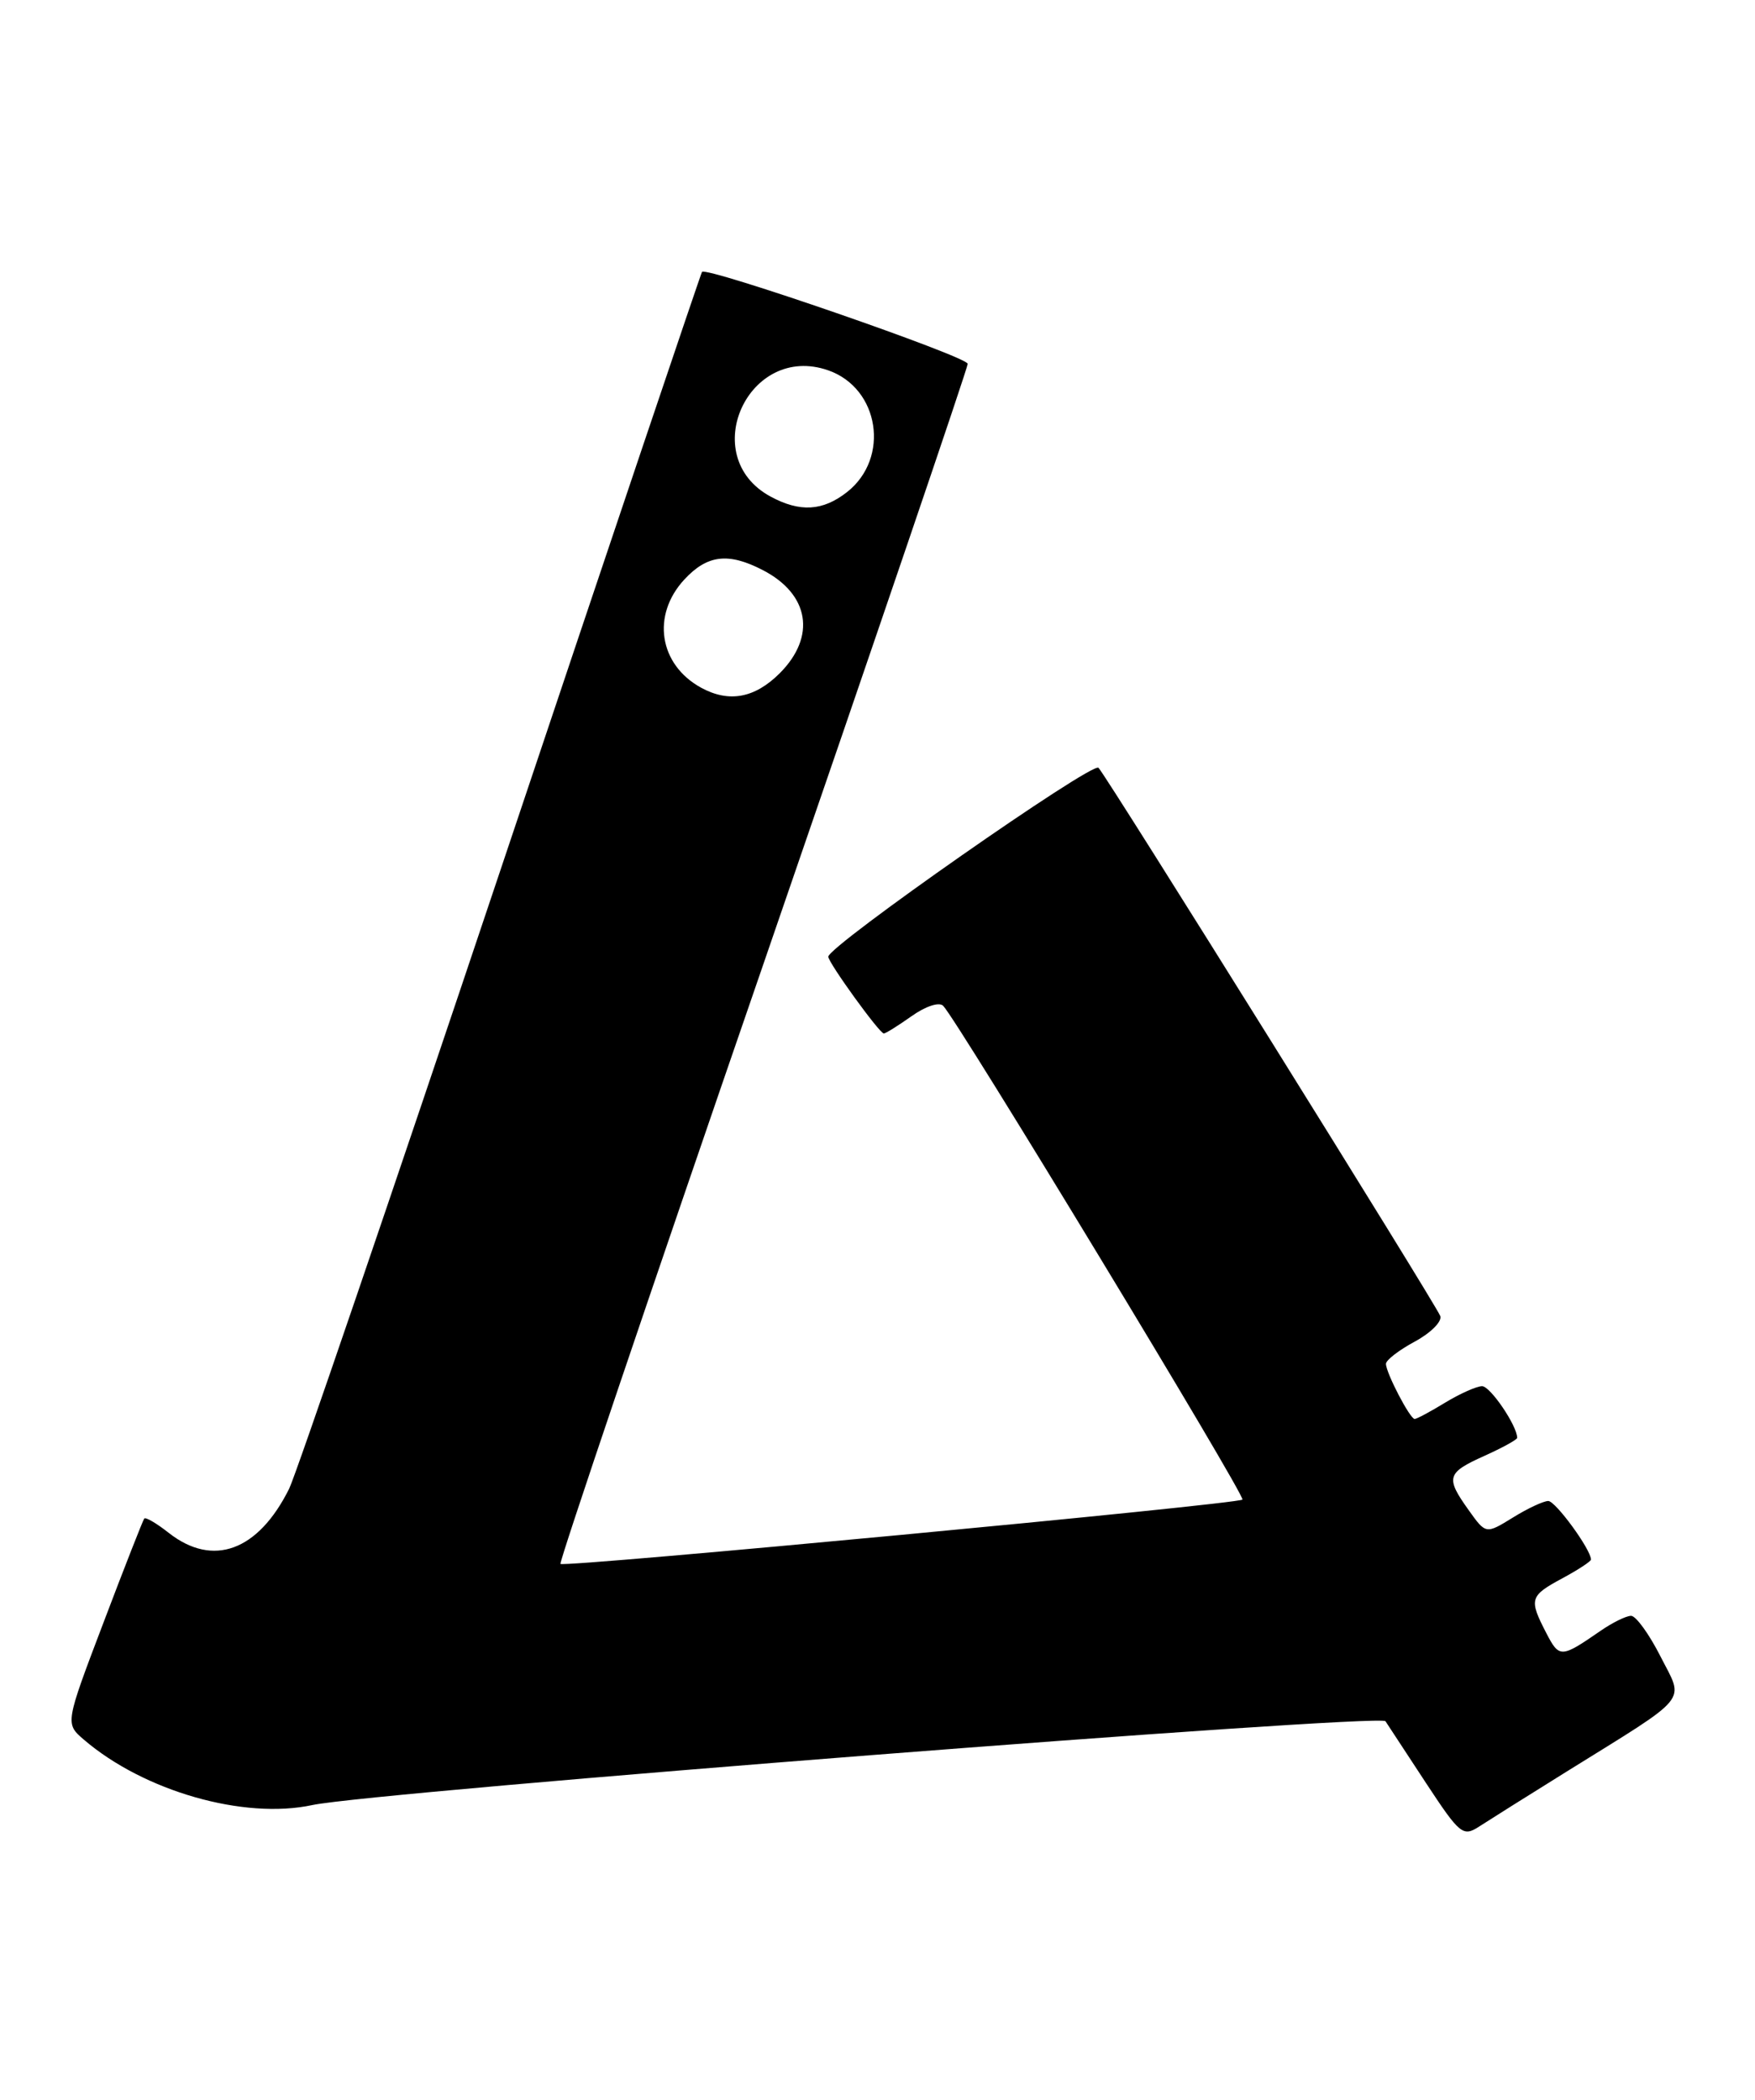 <?xml version="1.0" encoding="UTF-8" standalone="no"?>
<!DOCTYPE svg PUBLIC "-//W3C//DTD SVG 1.1//EN" "http://www.w3.org/Graphics/SVG/1.1/DTD/svg11.dtd" >
<svg xmlns="http://www.w3.org/2000/svg" xmlns:xlink="http://www.w3.org/1999/xlink" version="1.1" viewBox="0 0 214 256">
 <g >
 <path fill="currentColor"
d=" M 191.00 216.01 C 206.33 206.48 205.37 207.65 202.47 201.94 C 201.09 199.22 199.48 197.00 198.89 197.00 C 198.29 197.00 196.61 197.83 195.15 198.84 C 190.34 202.16 190.14 202.17 188.54 199.08 C 186.41 194.96 186.53 194.57 190.50 192.43 C 192.43 191.39 194.00 190.36 194.00 190.14 C 194.00 188.92 189.68 183.00 188.79 183.00 C 188.21 183.00 186.26 183.91 184.46 185.03 C 181.18 187.05 181.18 187.05 179.09 184.12 C 176.24 180.13 176.40 179.57 181.00 177.50 C 183.20 176.51 185.00 175.52 185.00 175.30 C 185.00 173.83 181.72 169.00 180.72 169.00 C 180.05 169.01 178.03 169.91 176.23 171.00 C 174.43 172.10 172.75 173.00 172.50 173.00 C 171.93 173.00 169.00 167.37 169.00 166.28 C 169.00 165.82 170.59 164.60 172.54 163.55 C 174.48 162.50 175.87 161.10 175.62 160.44 C 175.03 158.93 135.06 94.81 133.95 93.61 C 133.22 92.82 101.00 115.34 101.00 116.64 C 101.00 117.37 107.24 126.00 107.77 126.00 C 108.00 126.00 109.53 125.04 111.17 123.88 C 112.86 122.68 114.52 122.13 115.01 122.63 C 116.77 124.43 151.92 182.42 151.50 182.83 C 150.94 183.39 68.80 191.13 68.34 190.67 C 68.15 190.48 79.24 157.68 93.00 117.79 C 106.75 77.90 118.00 44.85 118.00 44.36 C 118.00 43.48 86.12 32.46 85.60 33.15 C 85.46 33.34 74.41 66.12 61.05 106.00 C 47.68 145.88 36.08 179.85 35.26 181.50 C 31.48 189.10 25.97 191.12 20.58 186.89 C 19.10 185.72 17.76 184.94 17.59 185.14 C 17.43 185.34 15.19 191.04 12.62 197.82 C 7.94 210.13 7.94 210.13 10.22 212.09 C 17.53 218.37 29.73 221.87 38.09 220.07 C 45.58 218.47 168.30 208.88 168.94 209.85 C 169.25 210.31 171.47 213.70 173.88 217.38 C 178.02 223.67 178.39 223.97 180.38 222.68 C 181.55 221.92 186.32 218.92 191.00 216.01 Z  M 85.50 83.85 C 80.35 81.03 79.42 75.00 83.45 70.65 C 86.24 67.64 88.81 67.33 93.02 69.51 C 98.70 72.45 99.54 77.61 95.08 82.08 C 92.03 85.12 88.90 85.70 85.50 83.85 Z  M 93.94 60.53 C 84.92 55.62 91.28 41.76 100.99 45.15 C 107.24 47.33 108.56 55.84 103.29 59.99 C 100.32 62.32 97.54 62.48 93.94 60.53 Z "/>
</g>
</svg>